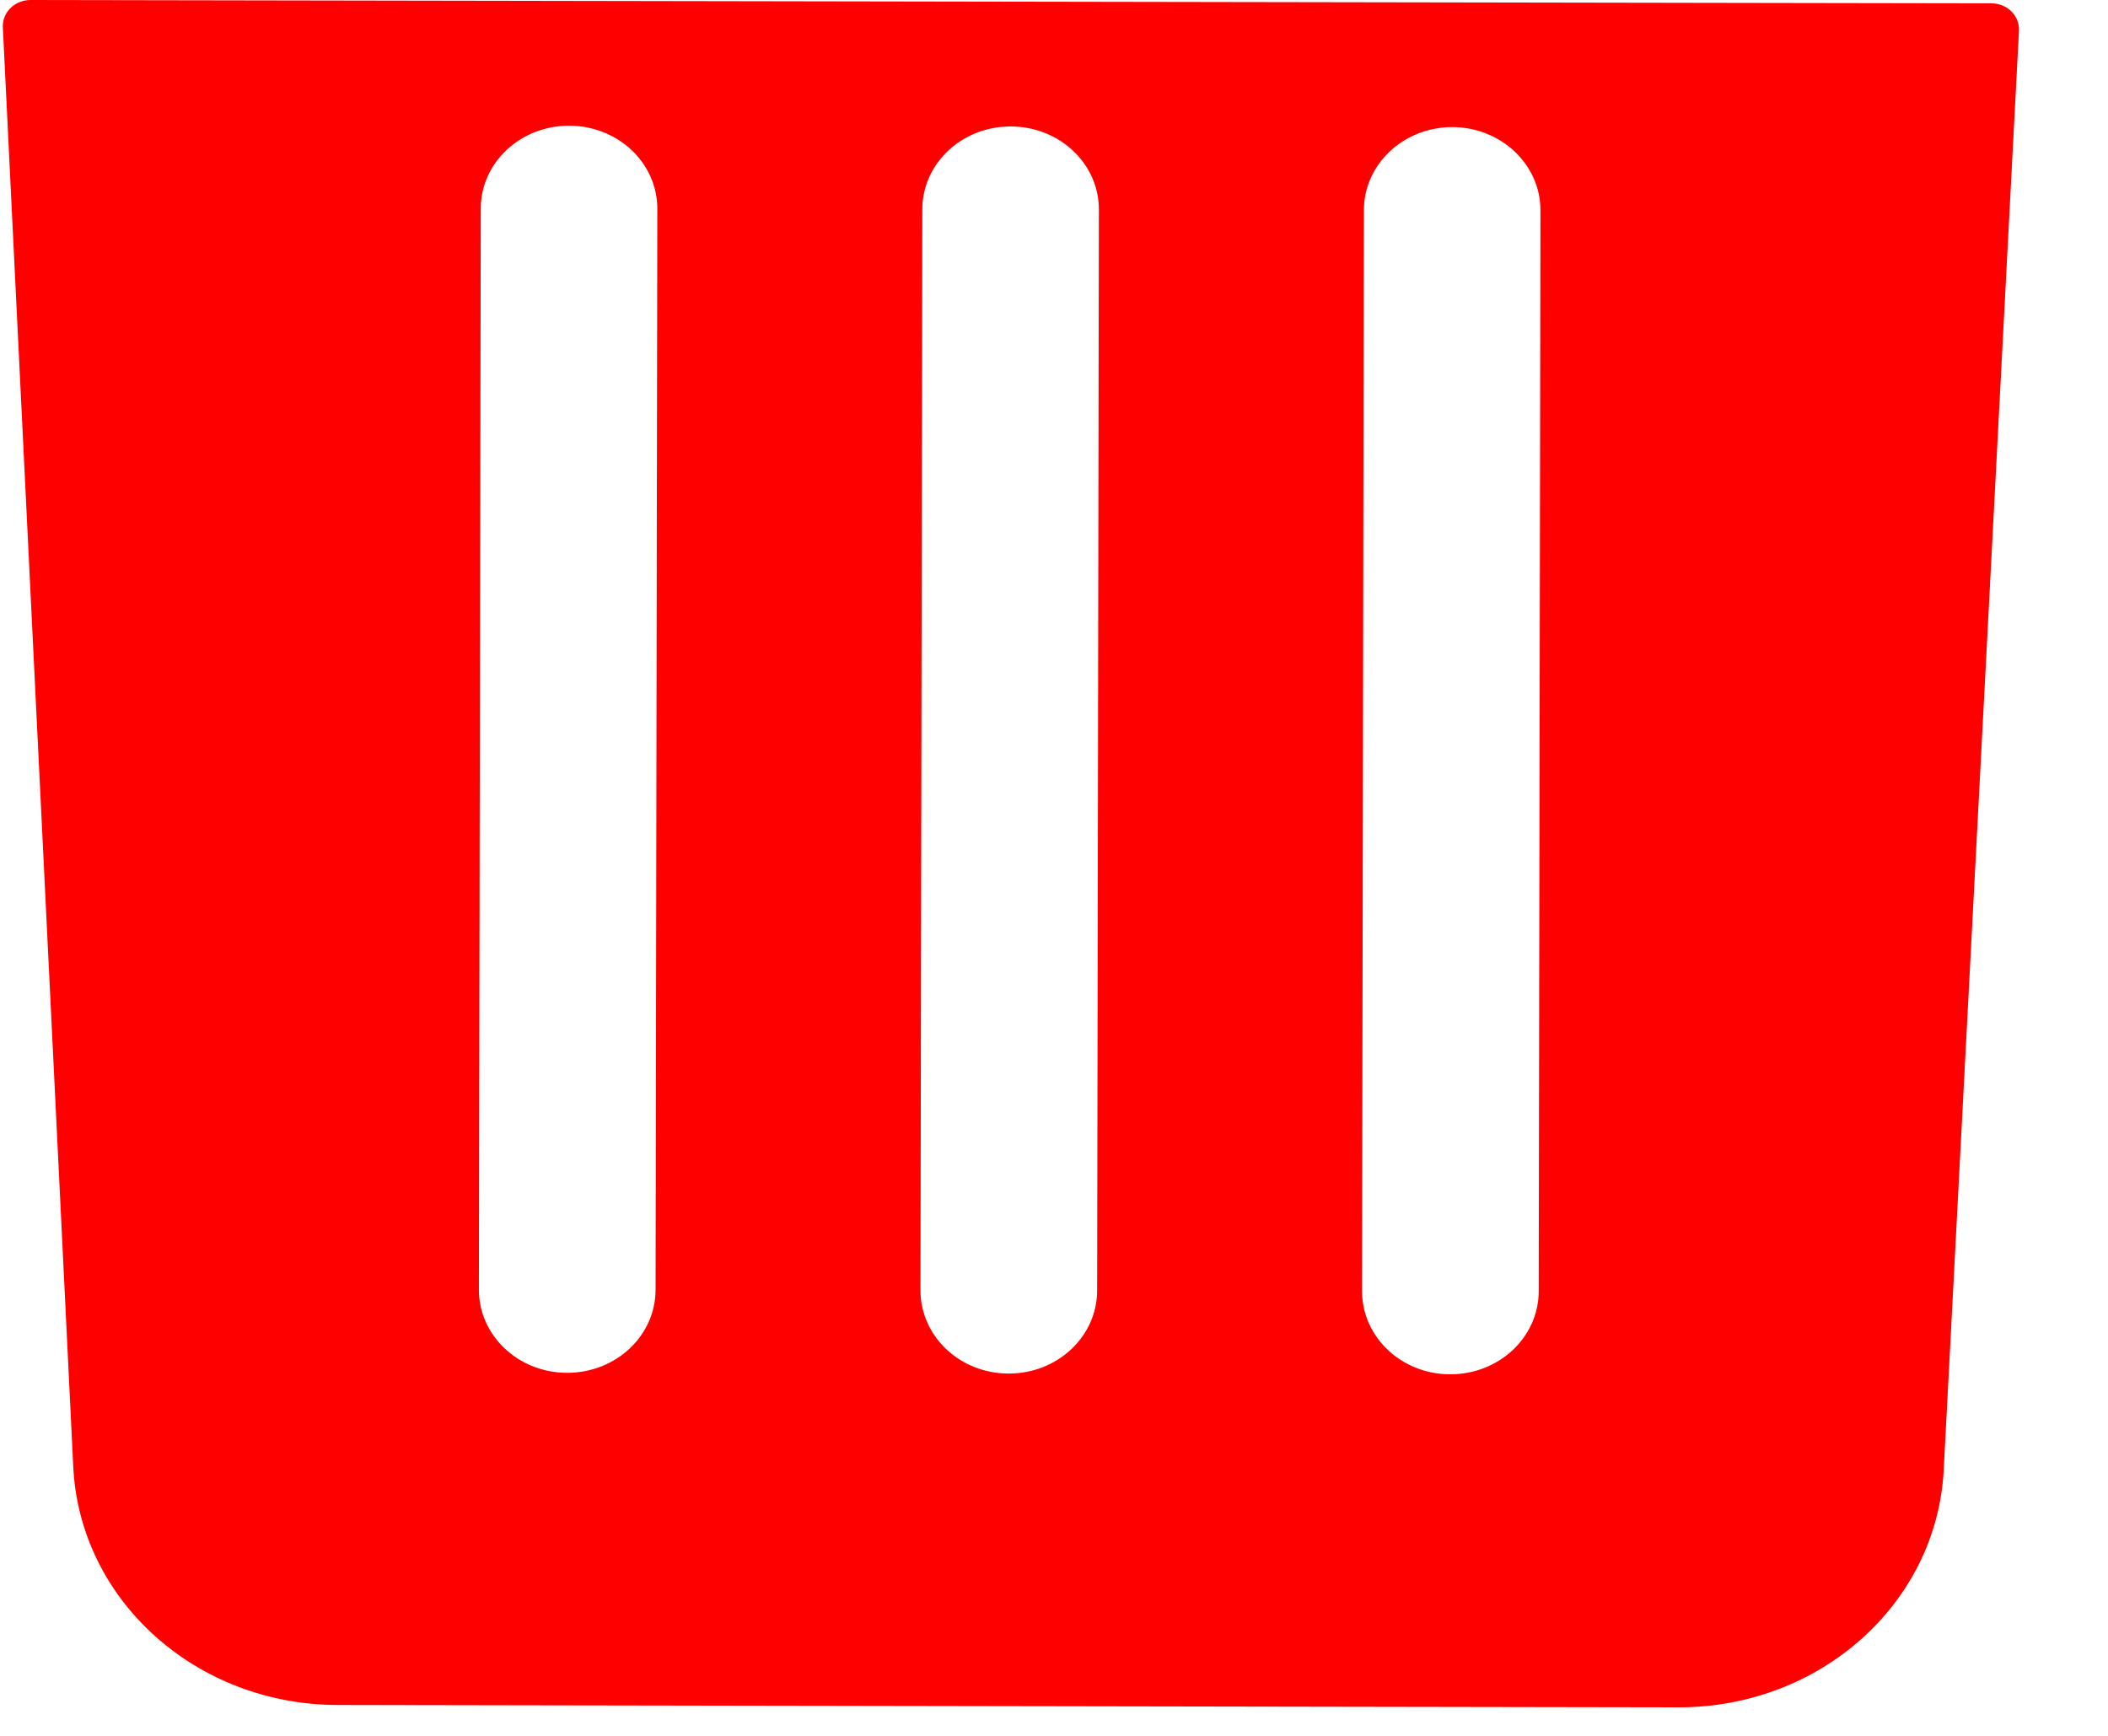 <svg width="17" height="14" viewBox="0 0 17 14" fill="none" xmlns="http://www.w3.org/2000/svg">
<path d="M0.246 0C0.119 0 0.017 0.1 0.023 0.22L0.591 11.832C0.644 12.906 1.58 13.749 2.722 13.751L13.538 13.77C14.68 13.771 15.619 12.931 15.675 11.857L16.282 0.247C16.288 0.127 16.187 0.027 16.06 0.027L0.246 0ZM10.999 1.695C11 1.324 11.319 1.025 11.712 1.025C12.106 1.026 12.424 1.327 12.423 1.697L12.409 10.415C12.408 10.785 12.089 11.085 11.695 11.084C11.302 11.084 10.984 10.783 10.984 10.412L10.999 1.695ZM7.438 1.689C7.438 1.318 7.758 1.019 8.151 1.02C8.545 1.02 8.863 1.321 8.862 1.691L8.848 10.409C8.847 10.779 8.528 11.079 8.134 11.078C7.741 11.078 7.423 10.777 7.423 10.406L7.438 1.689ZM3.877 1.683C3.877 1.312 4.197 1.013 4.59 1.014C4.984 1.014 5.302 1.315 5.301 1.685L5.287 10.403C5.286 10.773 4.967 11.073 4.573 11.072C4.18 11.072 3.861 10.771 3.862 10.4L3.877 1.683Z" fill="red"/>
</svg>
